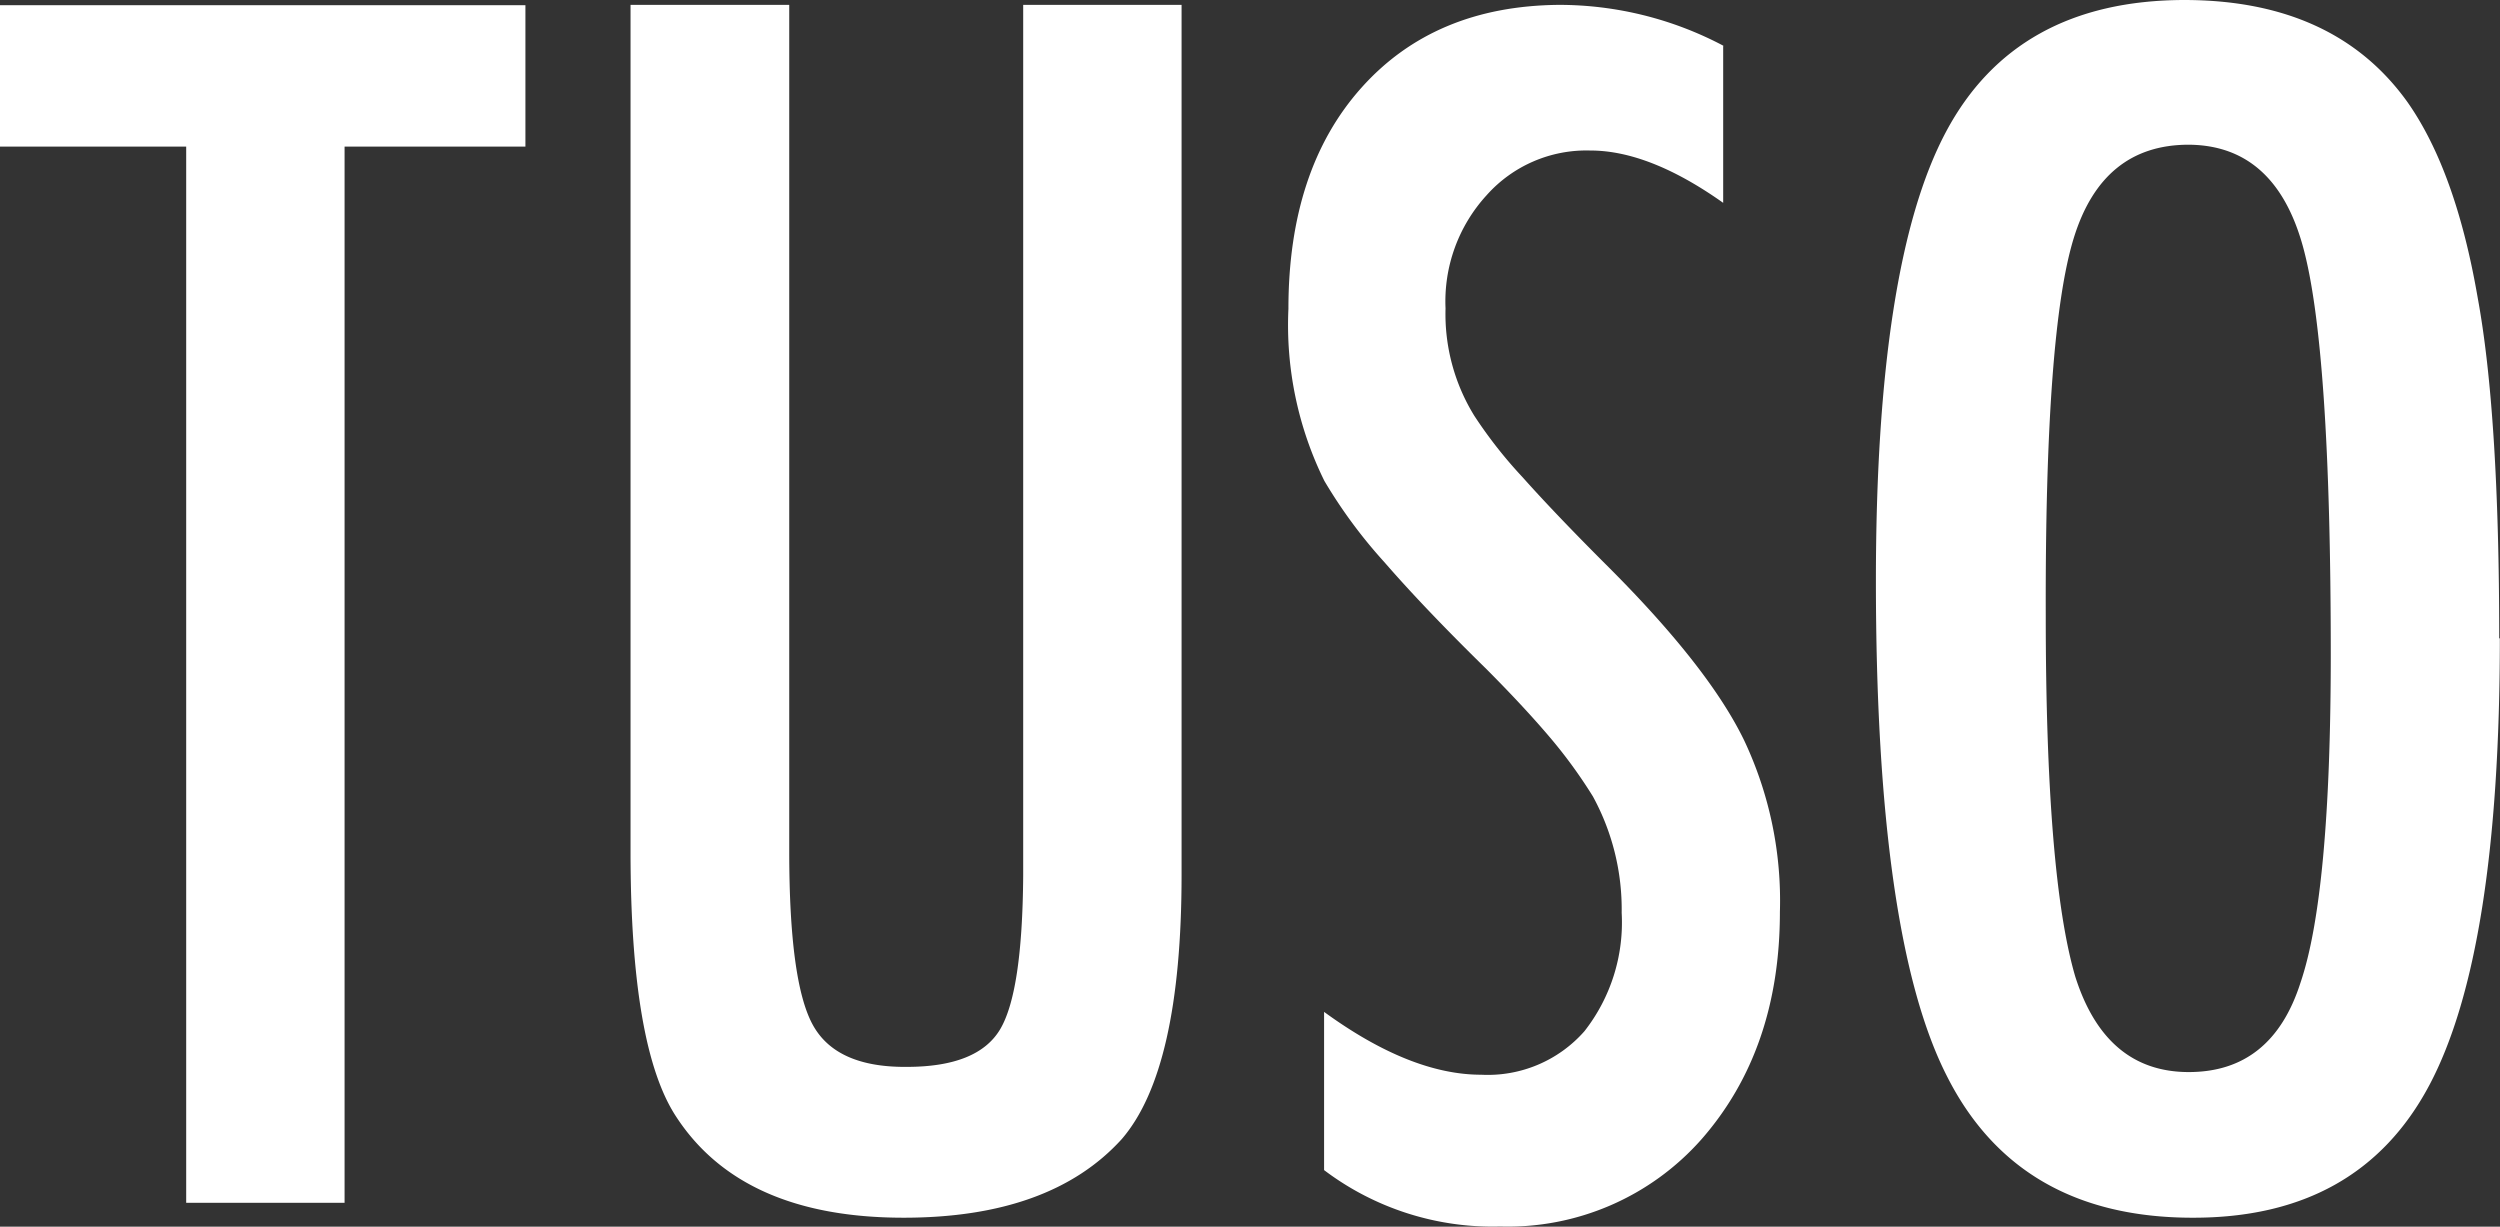 <svg id="TU" xmlns="http://www.w3.org/2000/svg" viewBox="0 0 159.11 78.07"><rect x="0" y="0" width="159.11" height="78.07" fill="#333333" stroke="none"/><defs><style>.cls-1-154136cf52a{fill:#fff}</style></defs><title>Vector Smart Object</title><path class="cls-1-154136cf52a" d="M0 .33h33.44v9H21.93v67.22H11.85V9.33H0v-9z"/><path class="cls-1-154136cf52a" d="M40.16 1h10.07v53.88q0 8.25 1.48 11t6 2.71q4.5 0 5.93-2.37t1.48-9.82V1H75.2v55.35q0 12.43-3.81 16.84-4.54 5-13.88 5-10.28 0-14.47-6.42-2.91-4.41-2.91-16.88V1zM159.1 41.31q0 20-4.49 28.45t-15.06 8.43q-11.12 0-15.66-9.05-4.5-8.87-4.5-31.49 0-20.17 4.45-28.55T139 .69q9.58 0 14.23 6.51 3.06 4.36 4.45 12.38 1.38 7.45 1.38 21.74m-10.72 1.08q0-19.64-1.78-26.05T139.3 9.9q-5.49 0-7.32 5.95t-1.78 24q0 16.6 1.88 23 1.93 6.07 7.22 6.07t7.11-5.68q1.92-5.63 1.93-20.82M109.67 3.66v9.94q-4.7-3.33-8.45-3.33a8.5 8.5 0 0 0-6.61 2.85 10 10 0 0 0-2.61 7.2 12.33 12.33 0 0 0 1.83 6.83 28.84 28.84 0 0 0 3.08 3.92q2.15 2.41 5.55 5.8 6.31 6.33 8.54 10.93a23.89 23.89 0 0 1 2.28 10.93q0 8.78-5 14.48a16.45 16.45 0 0 1-12.8 5.54 17.79 17.79 0 0 1-11.21-3.59V65.09q5.49 4 10 4a8.19 8.19 0 0 0 6.57-2.77 11.22 11.22 0 0 0 2.37-7.53 15 15 0 0 0-1.83-7.41 31.27 31.27 0 0 0-2.61-3.61q-1.68-2-4.2-4.53-3.91-3.83-6.47-6.78a31.71 31.71 0 0 1-3.81-5.16A22.43 22.43 0 0 1 82 20.35q0-8.88 4.65-14.08T99.21 1a22.36 22.36 0 0 1 10.47 2.6" transform="translate(0 -.69)"/></svg>